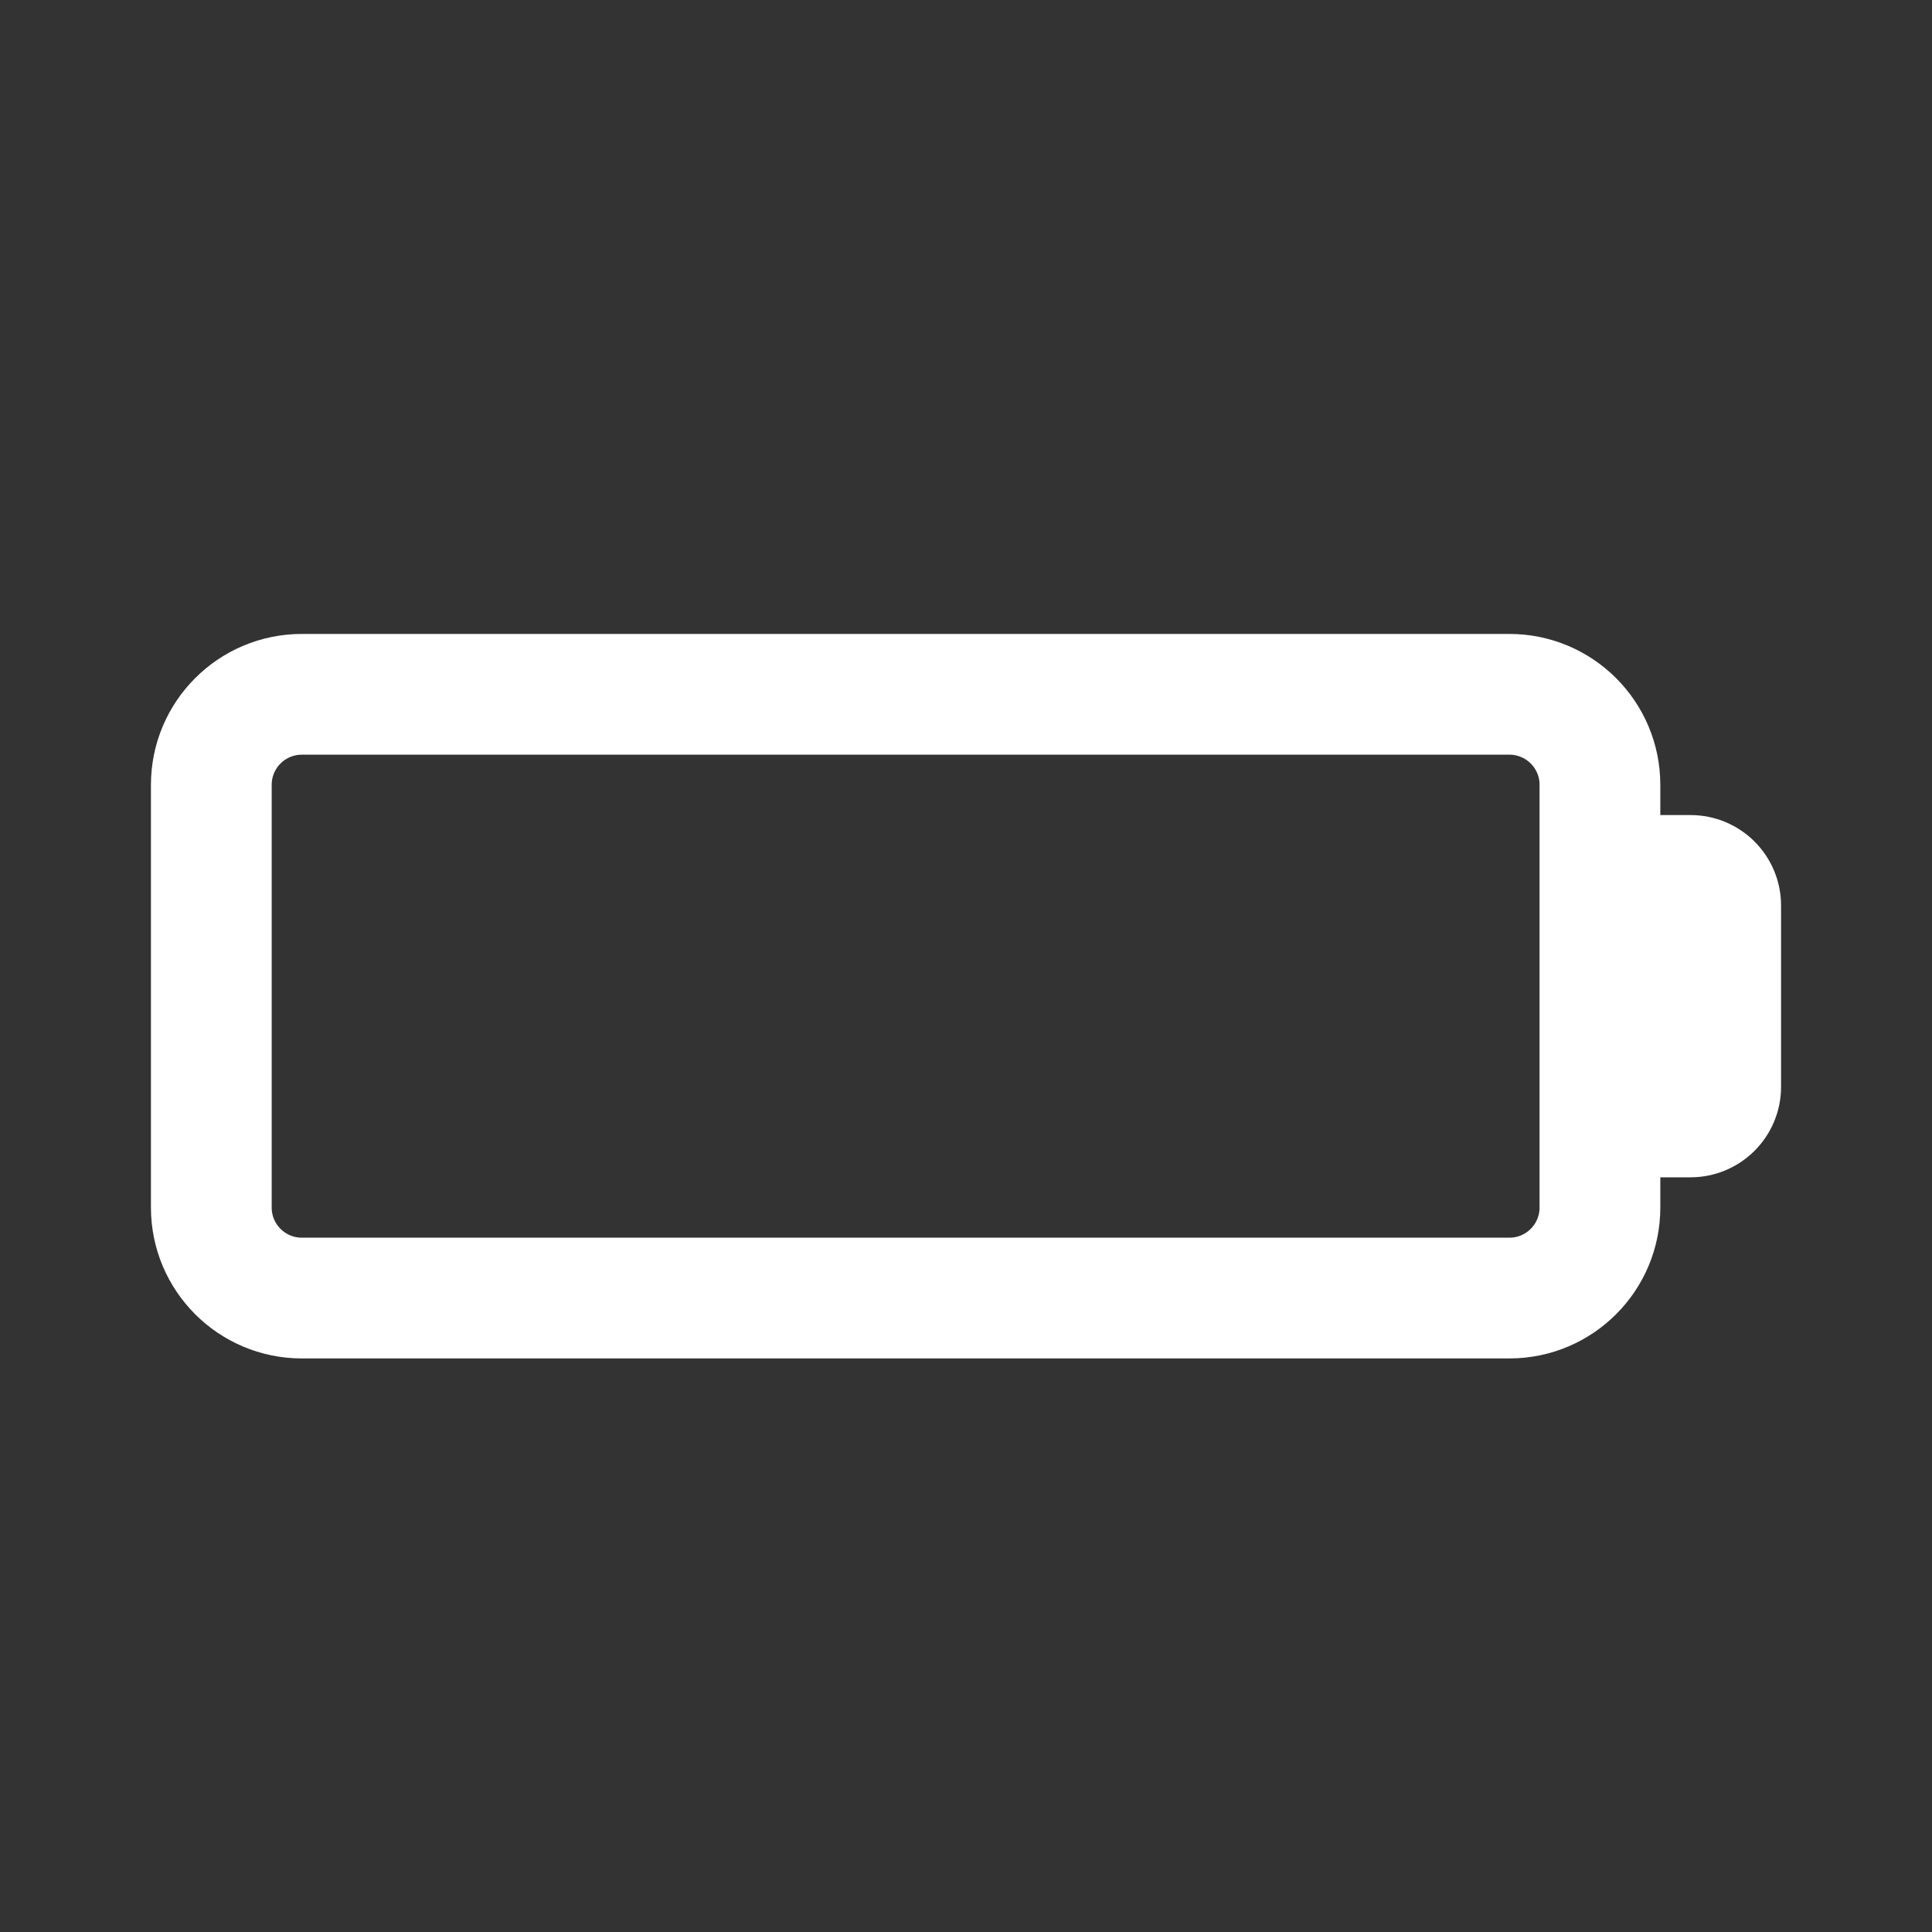 <!DOCTYPE svg PUBLIC "-//W3C//DTD SVG 1.1//EN" "http://www.w3.org/Graphics/SVG/1.1/DTD/svg11.dtd">
<!-- Uploaded to: SVG Repo, www.svgrepo.com, Transformed by: SVG Repo Mixer Tools -->
<svg fill="#FFFFFF" width="800px" height="800px" viewBox="0 0 32 32" version="1.1" xmlns="http://www.w3.org/2000/svg" stroke="#FFFFFF">
<rect x="0" y="0" width="32" height="32" fill="#333333" stroke="none"/>
<g id="SVGRepo_bgCarrier" stroke-width="0"/>
<g id="SVGRepo_tracerCarrier" stroke-linecap="round" stroke-linejoin="round"/>
<g id="SVGRepo_iconCarrier"> <title>battery3</title> <path d="M28 19c-0.553 0-1 0-1 0v1c0 1.104-0.895 2-2 2h-20c-1.105 0-2-0.896-2-2v-7c0-1.104 0.895-2 2-2h20c1.105 0 2 0.896 2 2v1c0 0 0.447 0 1 0s1 0.447 1 1v3c0 0.552-0.447 1-1 1zM26 13c0-0.553-0.447-1-1-1h-20c-0.553 0-1 0.447-1 1v7c0 0.552 0.447 1 1 1h20c0.553 0 1-0.448 1-1v-7z"/> </g>
</svg>